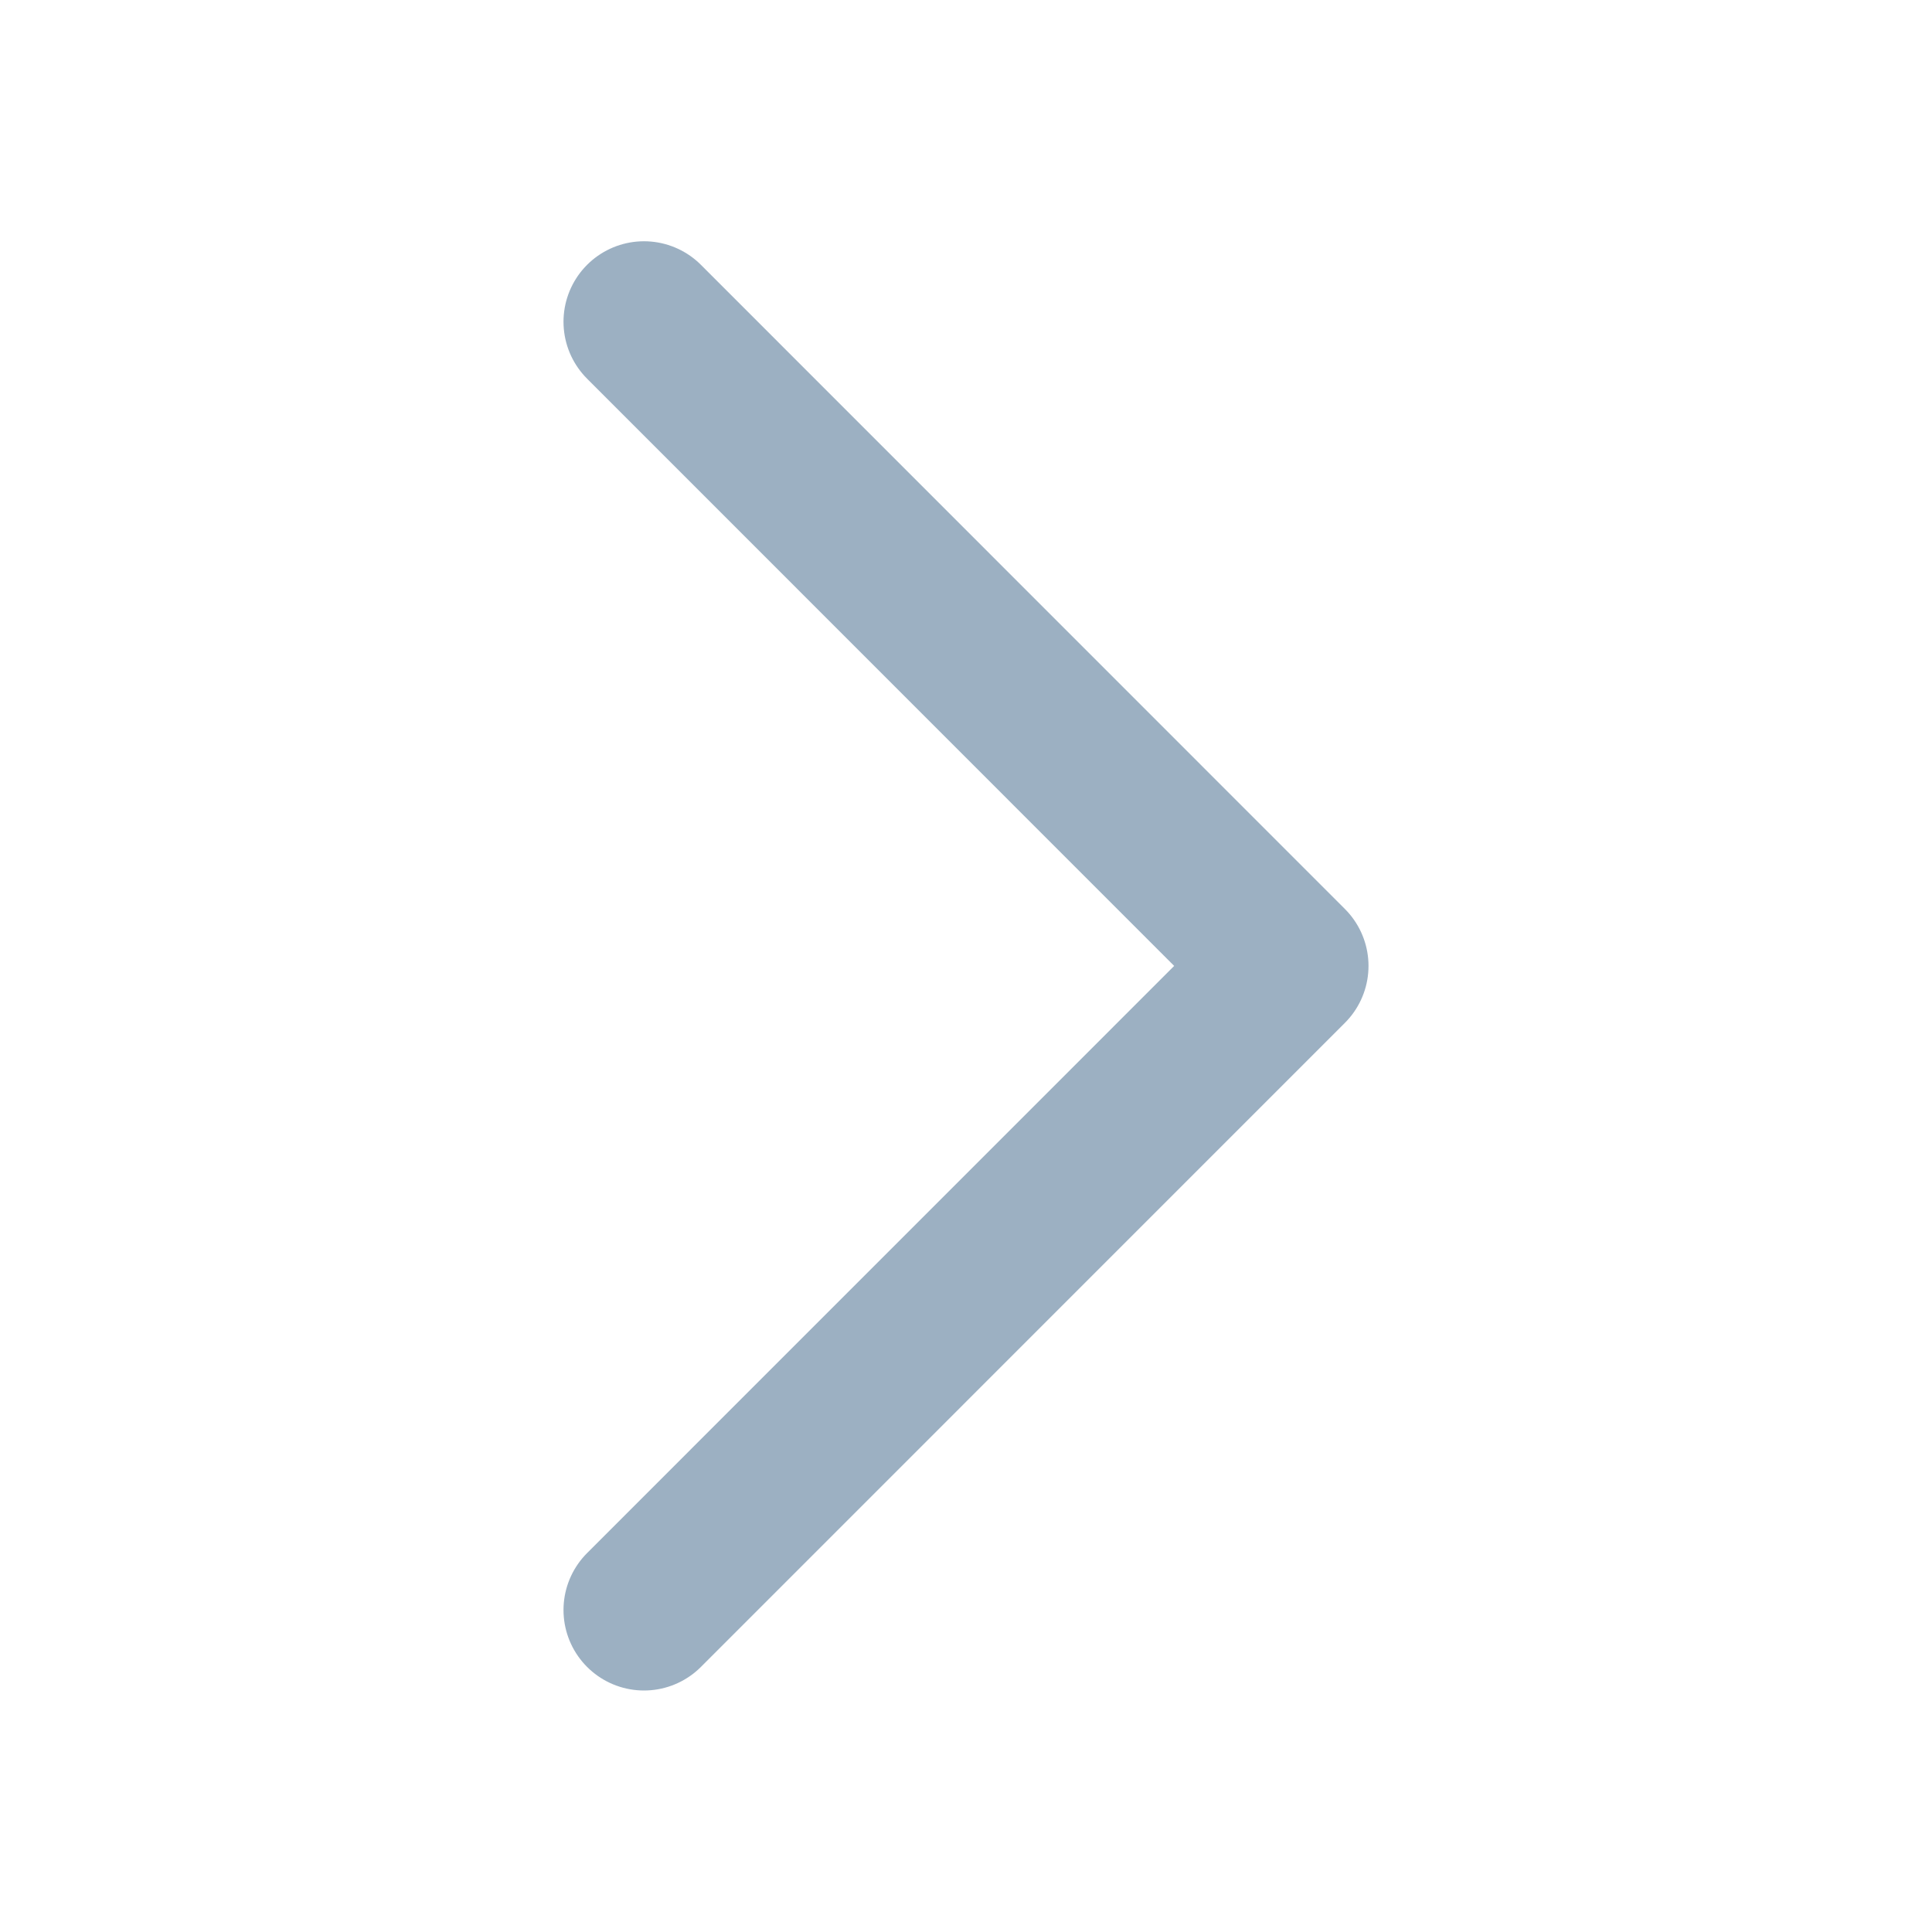 <svg width="24" height="24" viewBox="0 0 24 24" fill="none" xmlns="http://www.w3.org/2000/svg">
<path d="M8 20L16 11.999L8 3.997" stroke="#9CB0C2" stroke-width="2" stroke-linecap="round" stroke-linejoin="round"/>
</svg>
